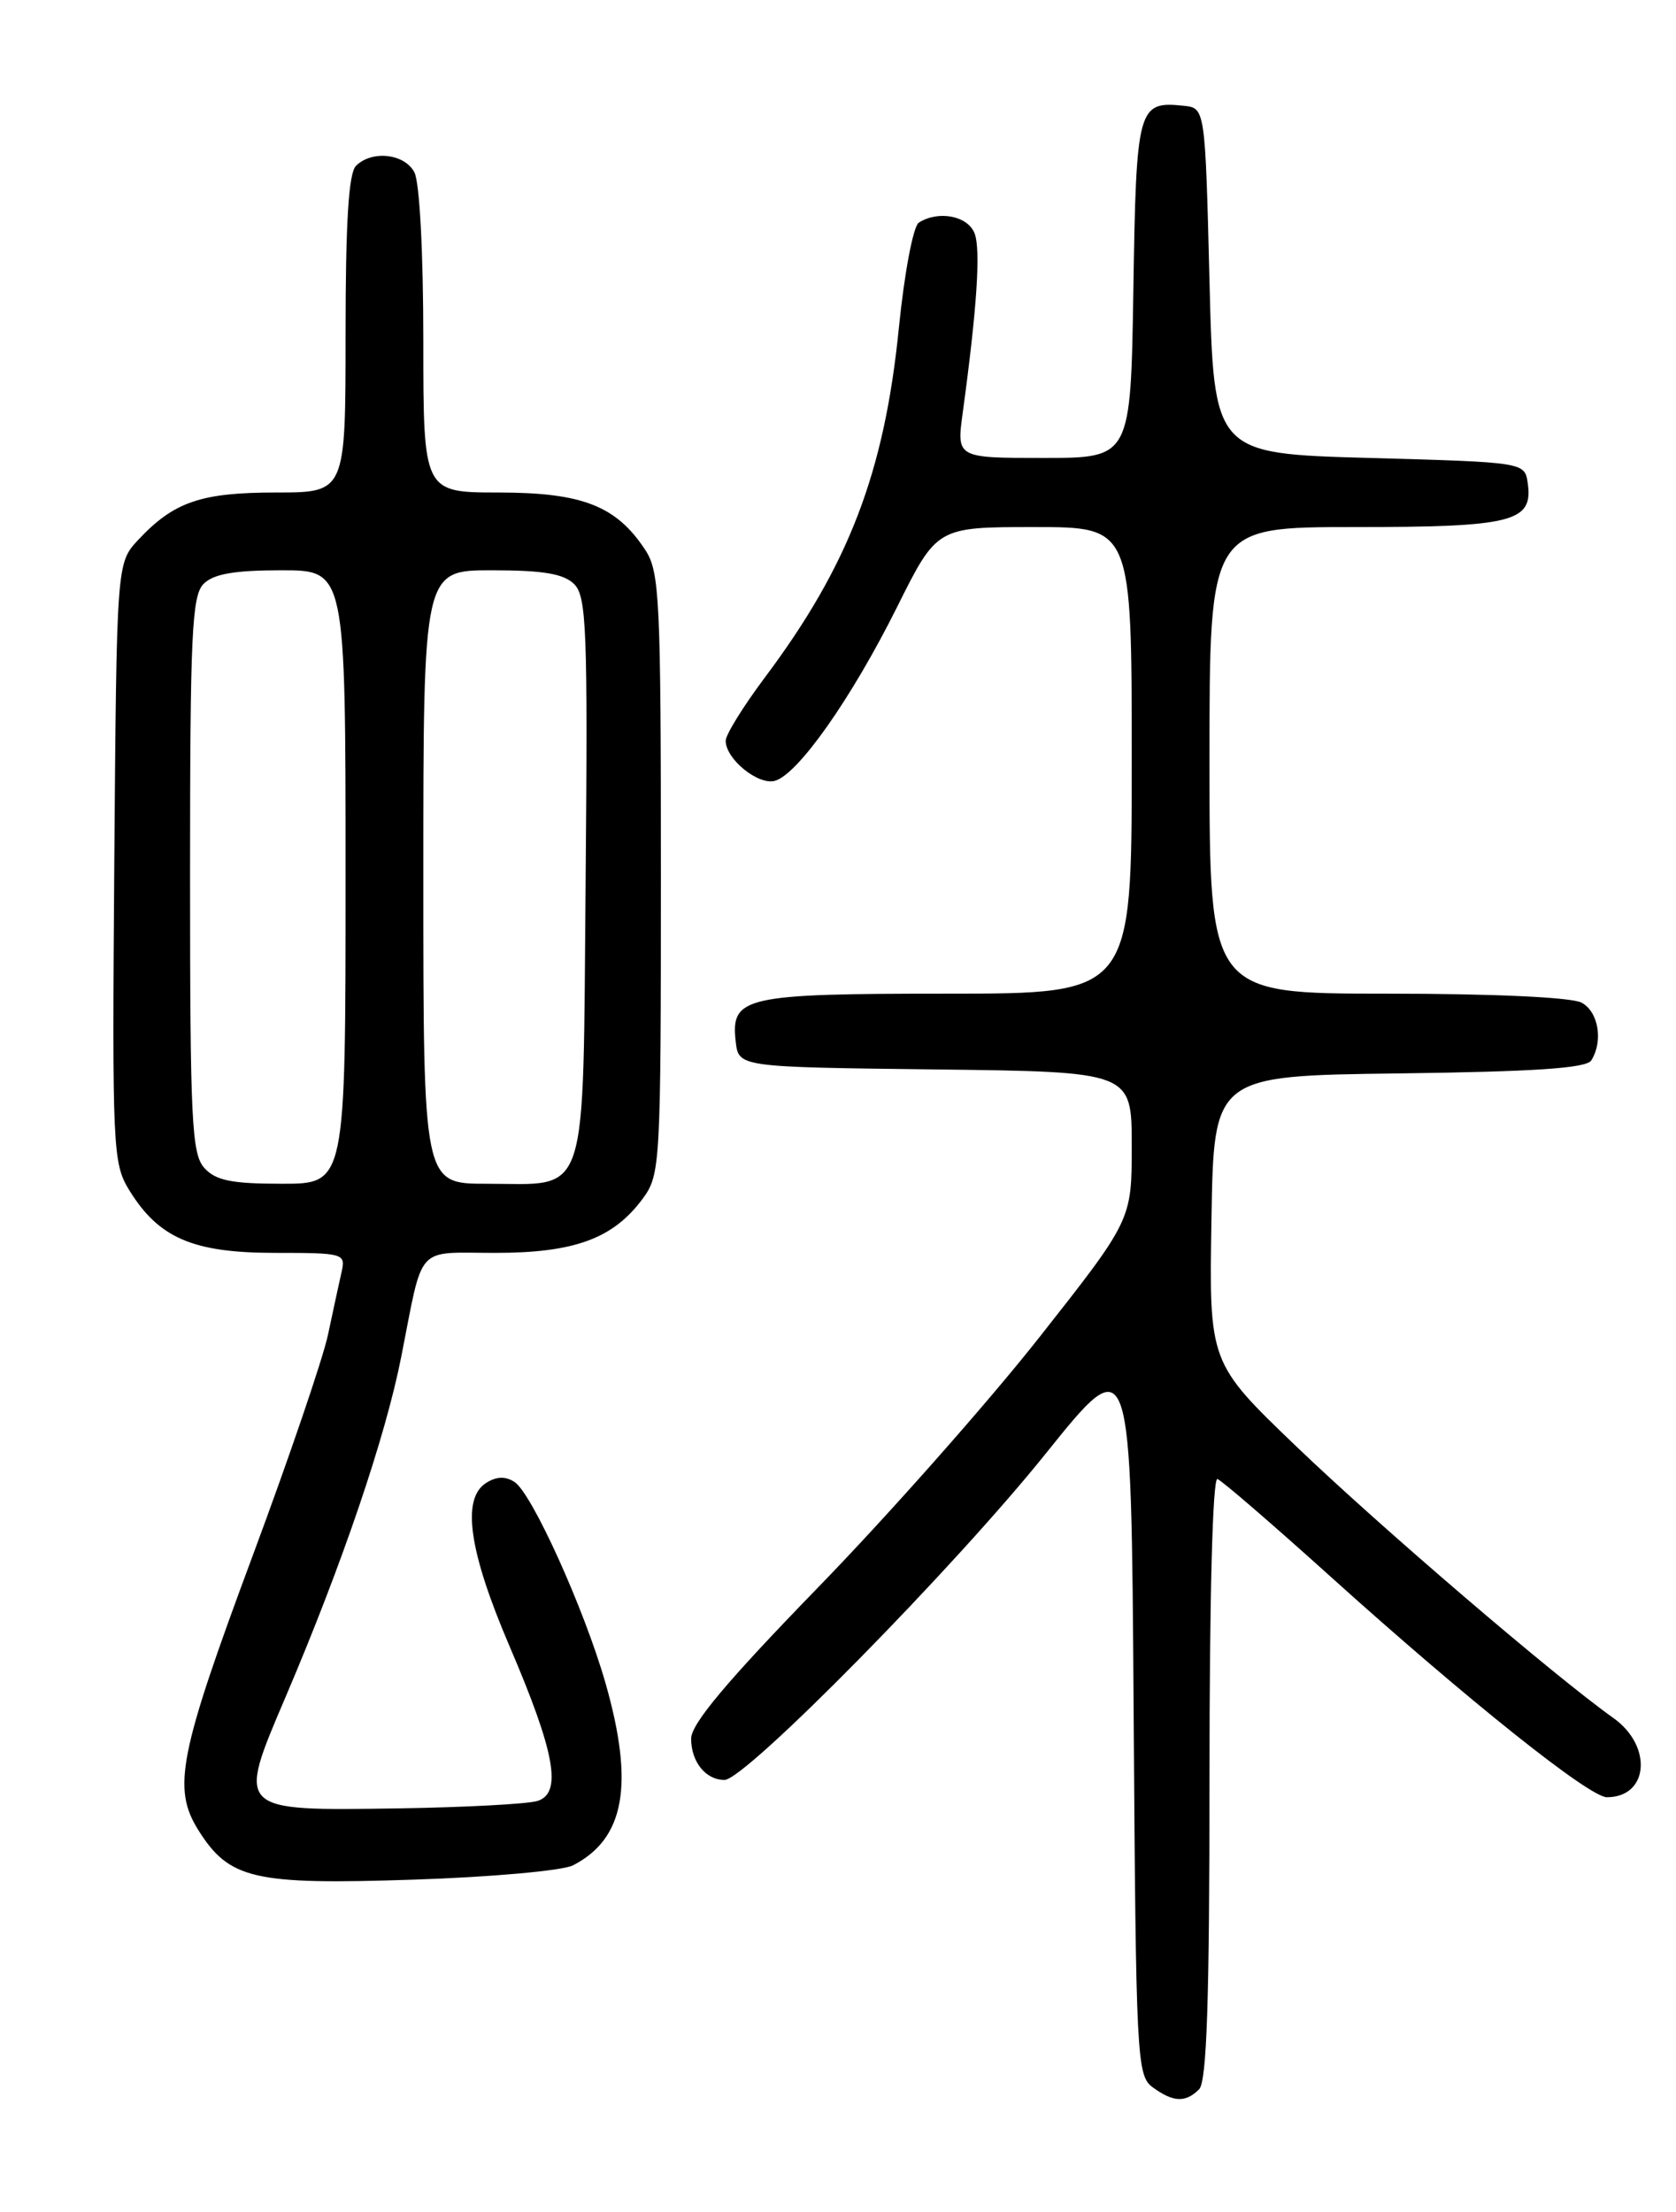 <?xml version="1.0" encoding="UTF-8" standalone="no"?>
<!DOCTYPE svg PUBLIC "-//W3C//DTD SVG 1.1//EN" "http://www.w3.org/Graphics/SVG/1.1/DTD/svg11.dtd" >
<svg xmlns="http://www.w3.org/2000/svg" xmlns:xlink="http://www.w3.org/1999/xlink" version="1.1" viewBox="0 0 194 256">
 <g >
 <path fill="currentColor"
d=" M 138.80 241.80 C 139.69 240.91 140.00 231.51 140.00 205.72 C 140.00 184.81 140.37 170.97 140.92 171.17 C 141.43 171.35 147.34 176.45 154.05 182.50 C 169.81 196.70 183.96 208.00 186.00 208.00 C 190.84 208.00 191.33 202.08 186.75 198.83 C 179.91 193.97 159.71 176.67 150.04 167.39 C 139.95 157.71 139.95 157.71 140.23 141.10 C 140.50 124.50 140.50 124.50 161.95 124.23 C 177.59 124.03 183.62 123.63 184.19 122.73 C 185.60 120.50 185.03 117.09 183.07 116.04 C 181.91 115.42 172.83 115.00 160.57 115.00 C 140.00 115.00 140.00 115.00 140.00 88.00 C 140.00 61.00 140.00 61.00 156.81 61.00 C 175.11 61.00 177.47 60.40 176.84 55.94 C 176.50 53.50 176.50 53.50 158.50 53.00 C 140.50 52.50 140.50 52.50 140.00 32.50 C 139.50 12.50 139.50 12.50 137.00 12.24 C 131.71 11.69 131.52 12.36 131.19 33.46 C 130.88 53.00 130.88 53.00 120.80 53.00 C 110.72 53.00 110.72 53.00 111.44 47.75 C 113.08 35.74 113.53 28.95 112.82 27.04 C 112.06 24.98 108.63 24.31 106.35 25.77 C 105.71 26.17 104.68 31.61 104.05 37.91 C 102.37 54.70 98.24 65.47 88.48 78.48 C 86.02 81.77 84.00 85.03 84.00 85.73 C 84.00 87.84 87.73 90.88 89.68 90.37 C 92.34 89.67 98.56 80.84 103.84 70.25 C 108.45 61.00 108.45 61.00 119.73 61.00 C 131.00 61.00 131.00 61.00 131.00 88.00 C 131.00 115.00 131.00 115.00 109.69 115.00 C 86.12 115.00 84.57 115.35 85.16 120.55 C 85.50 123.50 85.50 123.50 108.25 123.77 C 131.00 124.04 131.00 124.04 131.00 132.62 C 131.00 141.20 131.00 141.20 120.26 154.83 C 114.35 162.32 102.88 175.29 94.76 183.65 C 84.14 194.58 80.00 199.51 80.00 201.22 C 80.00 203.91 81.69 206.00 83.86 206.00 C 86.27 206.00 110.48 181.41 121.07 168.20 C 130.94 155.91 130.94 155.91 131.22 198.04 C 131.49 238.41 131.58 240.22 133.44 241.58 C 135.81 243.31 137.23 243.37 138.80 241.80 Z  M 66.31 215.89 C 72.32 212.81 73.44 206.53 70.09 194.80 C 67.63 186.21 61.56 172.79 59.55 171.51 C 58.50 170.83 57.44 170.87 56.25 171.64 C 53.40 173.47 54.28 179.55 58.97 190.50 C 64.25 202.81 65.10 207.52 62.22 208.43 C 61.11 208.78 53.87 209.17 46.14 209.29 C 27.28 209.57 27.39 209.68 33.06 196.39 C 39.61 181.04 44.62 166.31 46.45 157.00 C 49.05 143.83 47.99 145.00 57.32 145.00 C 66.53 145.00 71.01 143.34 74.43 138.68 C 76.43 135.95 76.50 134.68 76.50 101.13 C 76.50 69.35 76.35 66.18 74.70 63.66 C 71.35 58.55 67.43 57.01 57.75 57.00 C 49.00 57.00 49.00 57.00 49.00 39.43 C 49.00 29.24 48.57 21.06 47.96 19.93 C 46.81 17.77 43.04 17.36 41.20 19.20 C 40.35 20.05 40.00 25.80 40.00 38.70 C 40.00 57.00 40.00 57.00 31.95 57.00 C 23.25 57.00 20.12 58.08 16.00 62.48 C 13.50 65.16 13.50 65.16 13.23 99.83 C 12.98 133.05 13.05 134.64 14.97 137.76 C 18.38 143.29 22.34 144.99 31.77 145.00 C 39.83 145.00 40.03 145.06 39.53 147.25 C 39.25 148.49 38.54 151.75 37.96 154.50 C 37.37 157.25 33.48 168.67 29.31 179.88 C 20.70 203.02 19.92 206.95 22.96 211.81 C 26.54 217.50 29.36 218.15 47.81 217.54 C 56.78 217.25 65.10 216.50 66.31 215.89 Z  M 23.65 135.17 C 22.19 133.55 22.00 129.71 22.00 101.24 C 22.00 73.39 22.21 68.93 23.57 67.57 C 24.72 66.42 27.15 66.00 32.57 66.00 C 40.00 66.00 40.00 66.00 40.00 101.50 C 40.00 137.00 40.00 137.00 32.65 137.00 C 26.81 137.00 24.97 136.63 23.65 135.17 Z  M 49.00 101.50 C 49.00 66.00 49.00 66.00 56.93 66.00 C 62.88 66.00 65.26 66.40 66.47 67.61 C 67.89 69.04 68.04 72.92 67.79 101.69 C 67.45 139.58 68.29 137.00 56.31 137.00 C 49.00 137.00 49.00 137.00 49.00 101.50 Z "/>
</g>
</svg>